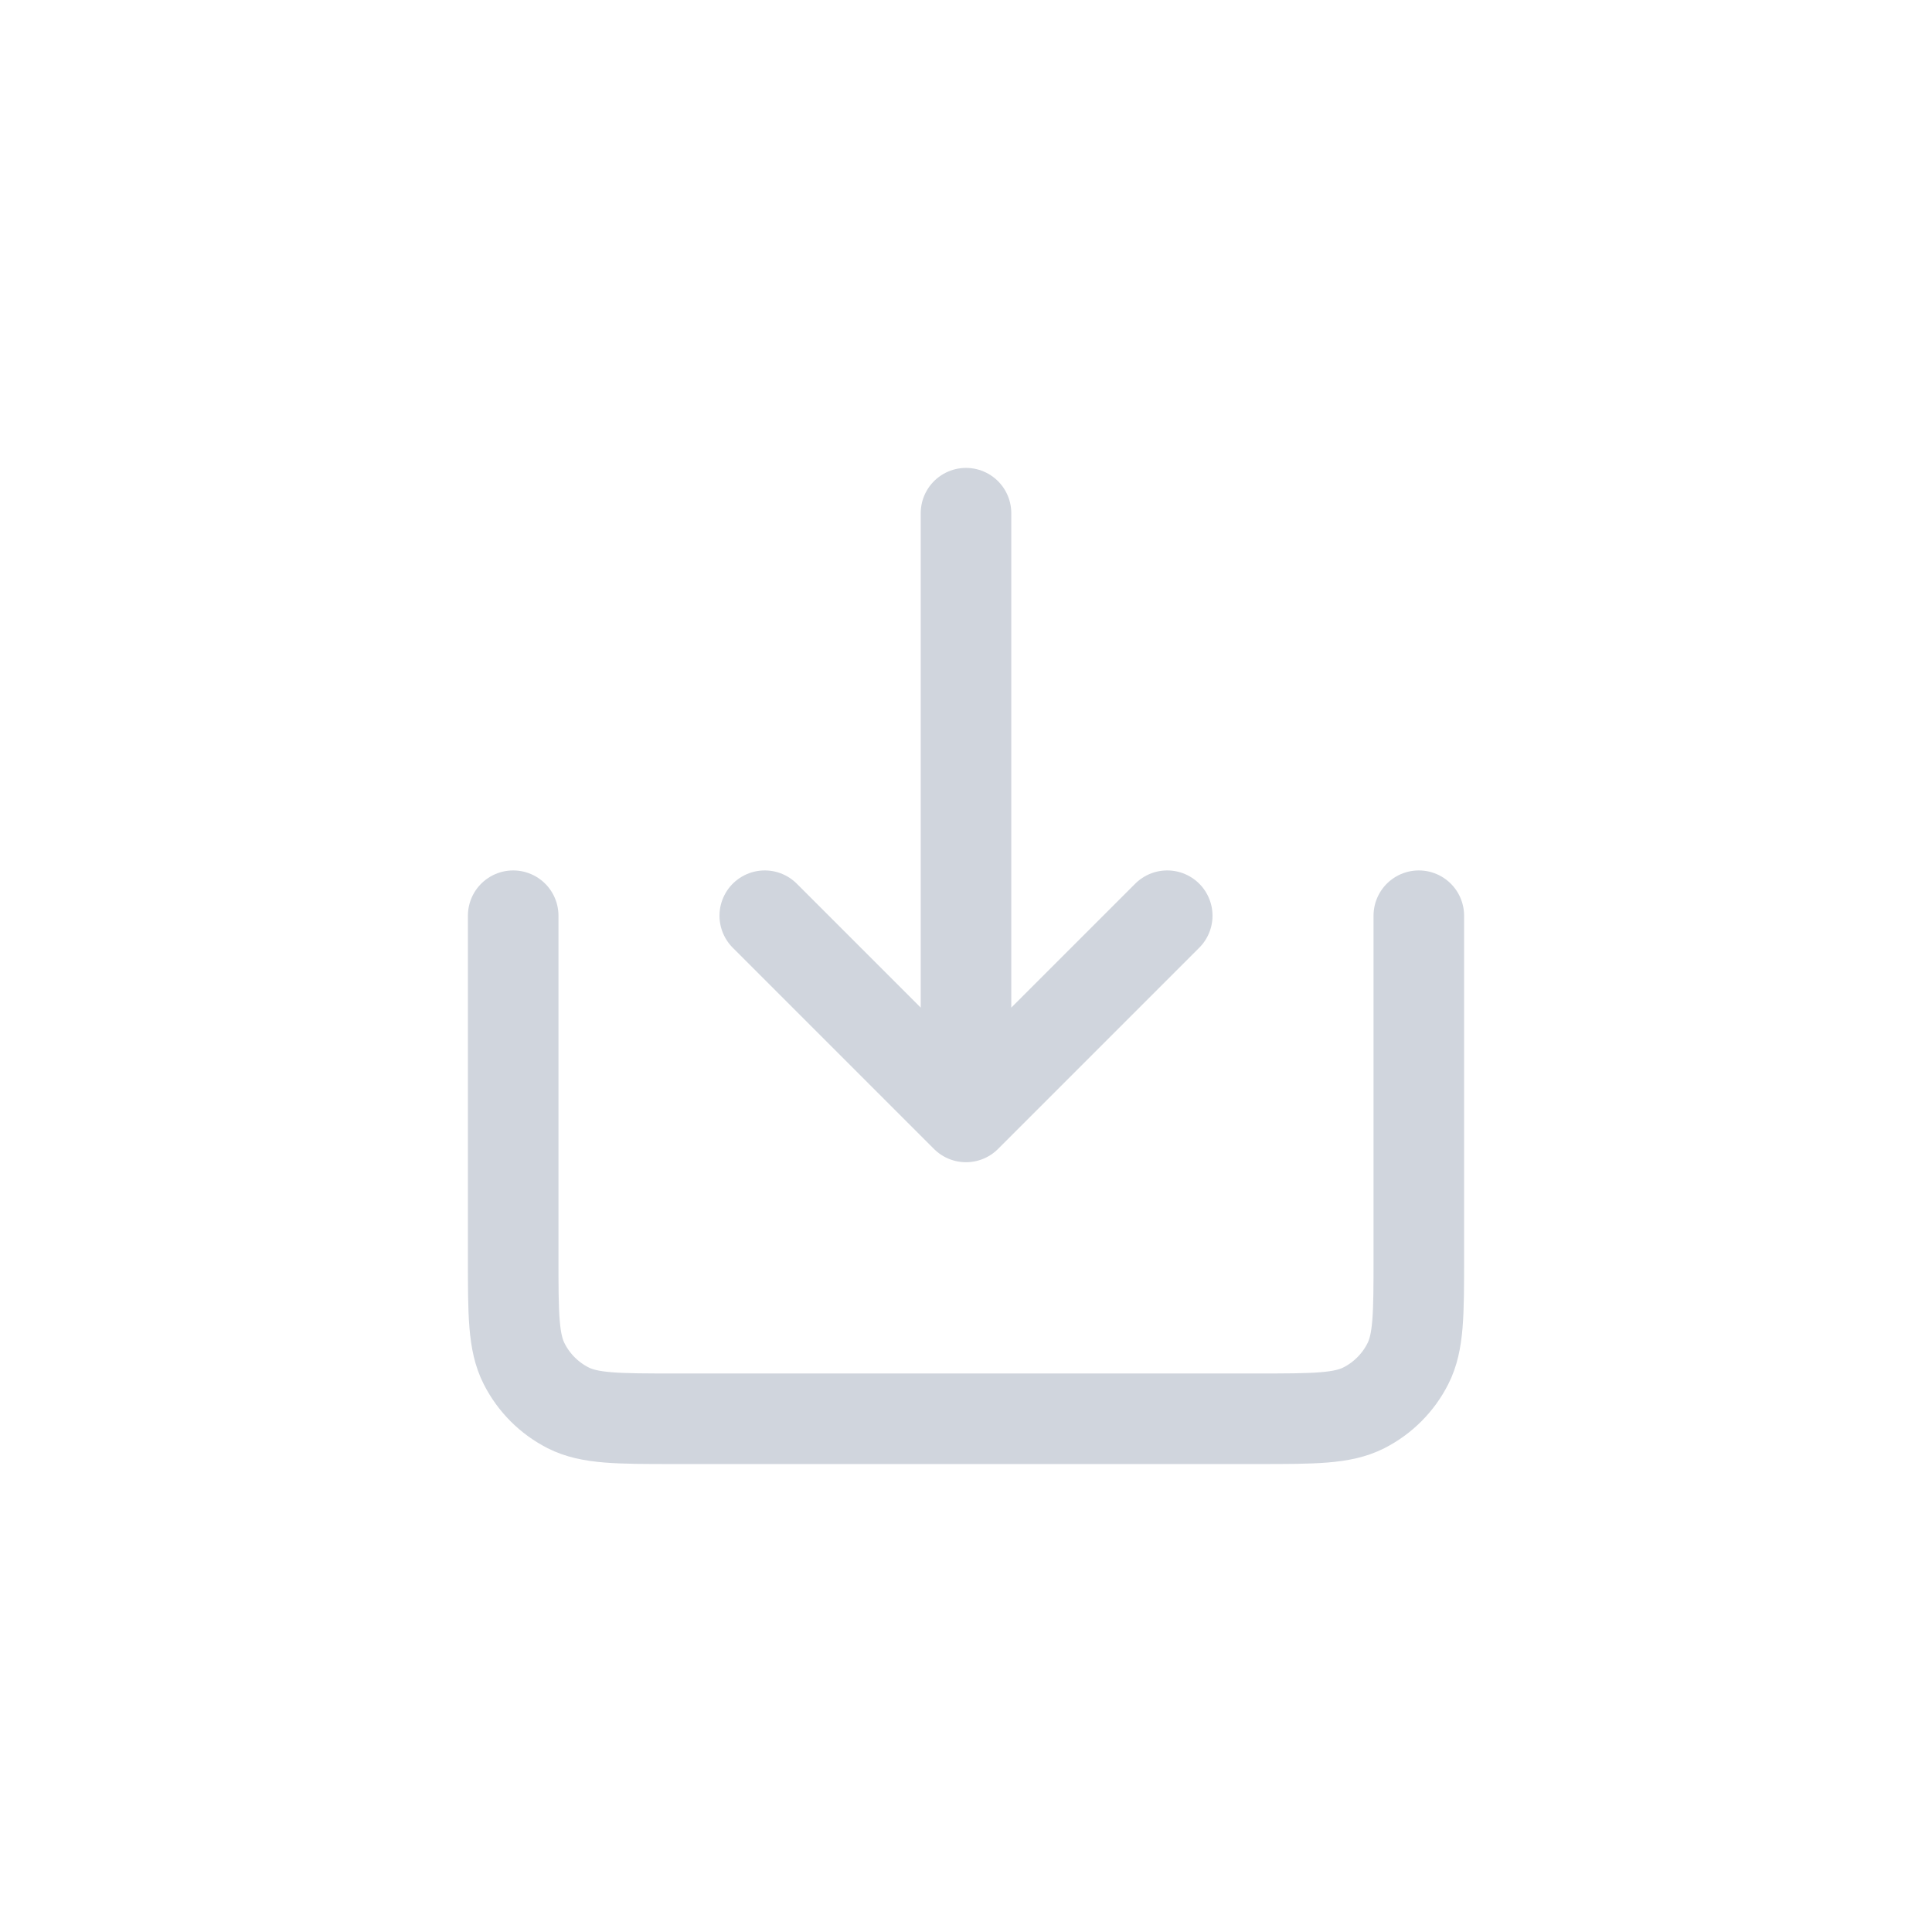 <svg width="32" height="32" viewBox="0 0 32 32" fill="none" xmlns="http://www.w3.org/2000/svg">
<path d="M12.667 15.167L16 18.5M16 18.5L19.333 15.167M16 18.5V8.5M23.5 15.167V20.833C23.5 21.766 23.5 22.233 23.318 22.589C23.159 22.903 22.904 23.158 22.59 23.318C22.233 23.499 21.767 23.499 20.833 23.499H11.167C10.233 23.499 9.767 23.499 9.41 23.318C9.096 23.158 8.841 22.903 8.682 22.589C8.5 22.233 8.5 21.766 8.5 20.833V15.167" stroke="#D0D5DD" stroke-width="1.5" stroke-linecap="round" stroke-linejoin="round"/>
</svg>
